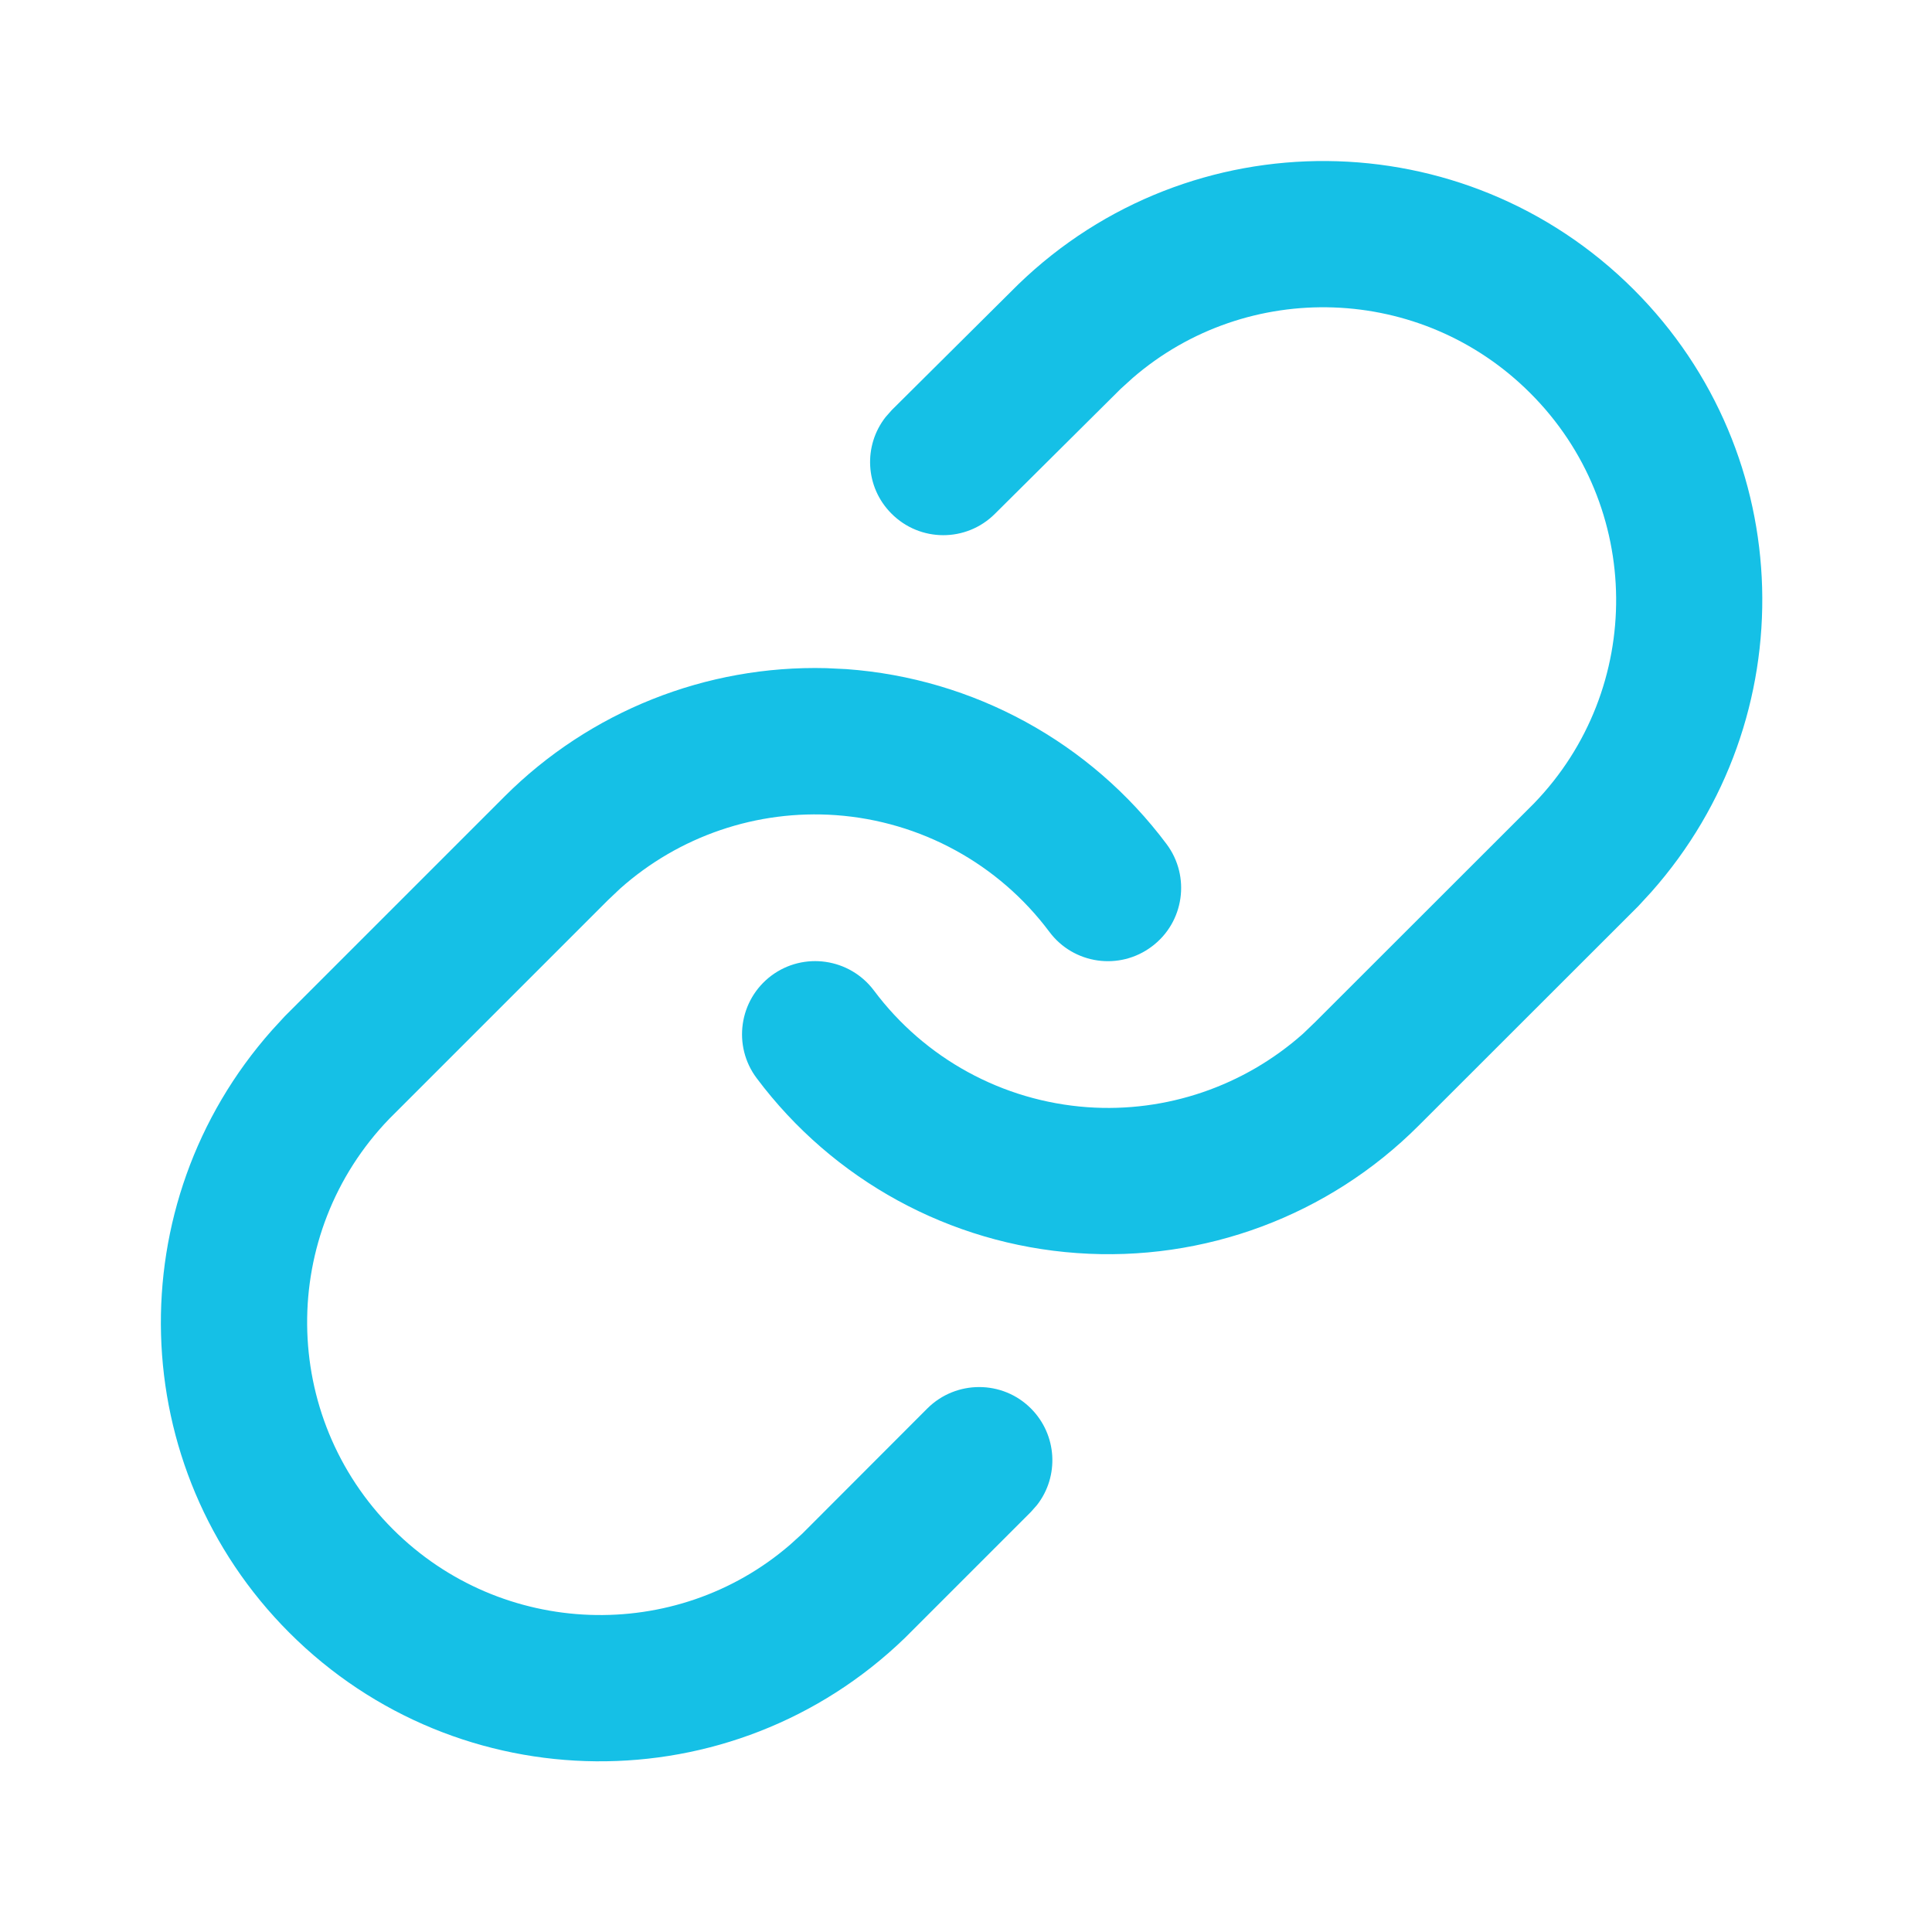 <svg width="12" height="12" viewBox="0 0 12 12" fill="none" xmlns="http://www.w3.org/2000/svg">
<path fillRule="evenodd" clipRule="evenodd" d="M10.148 1.799C9.096 0.747 7.395 0.732 6.325 1.766L5.539 2.547L5.501 2.59C5.361 2.768 5.373 3.026 5.537 3.19C5.714 3.368 6.001 3.369 6.179 3.192L6.961 2.415L7.036 2.347C7.748 1.732 8.828 1.764 9.505 2.442C10.207 3.143 10.217 4.277 9.528 4.99L8.169 6.348L8.093 6.421C7.727 6.746 7.245 6.912 6.754 6.877C6.227 6.839 5.744 6.575 5.428 6.152C5.277 5.951 4.992 5.91 4.791 6.06C4.59 6.211 4.549 6.496 4.7 6.697C5.174 7.33 5.899 7.727 6.689 7.783C7.478 7.84 8.253 7.551 8.812 6.991L10.176 5.628L10.256 5.541C11.213 4.463 11.172 2.823 10.148 1.799ZM7.246 5.243C6.772 4.609 6.046 4.213 5.257 4.156L5.132 4.15C4.386 4.131 3.663 4.418 3.133 4.948L1.769 6.312L1.69 6.398C0.732 7.477 0.773 9.116 1.797 10.141C2.849 11.193 4.55 11.208 5.62 10.174L6.403 9.391L6.441 9.348C6.58 9.17 6.567 8.912 6.403 8.748C6.226 8.571 5.938 8.571 5.76 8.748L4.983 9.526L4.908 9.594C4.198 10.208 3.117 10.175 2.44 9.498C1.739 8.797 1.729 7.663 2.418 6.949L3.776 5.591L3.852 5.519C4.218 5.193 4.701 5.028 5.192 5.063C5.718 5.101 6.202 5.365 6.518 5.788C6.668 5.989 6.953 6.03 7.154 5.879C7.355 5.729 7.396 5.444 7.246 5.243Z" fill="#15C0E6"/>
</svg>
